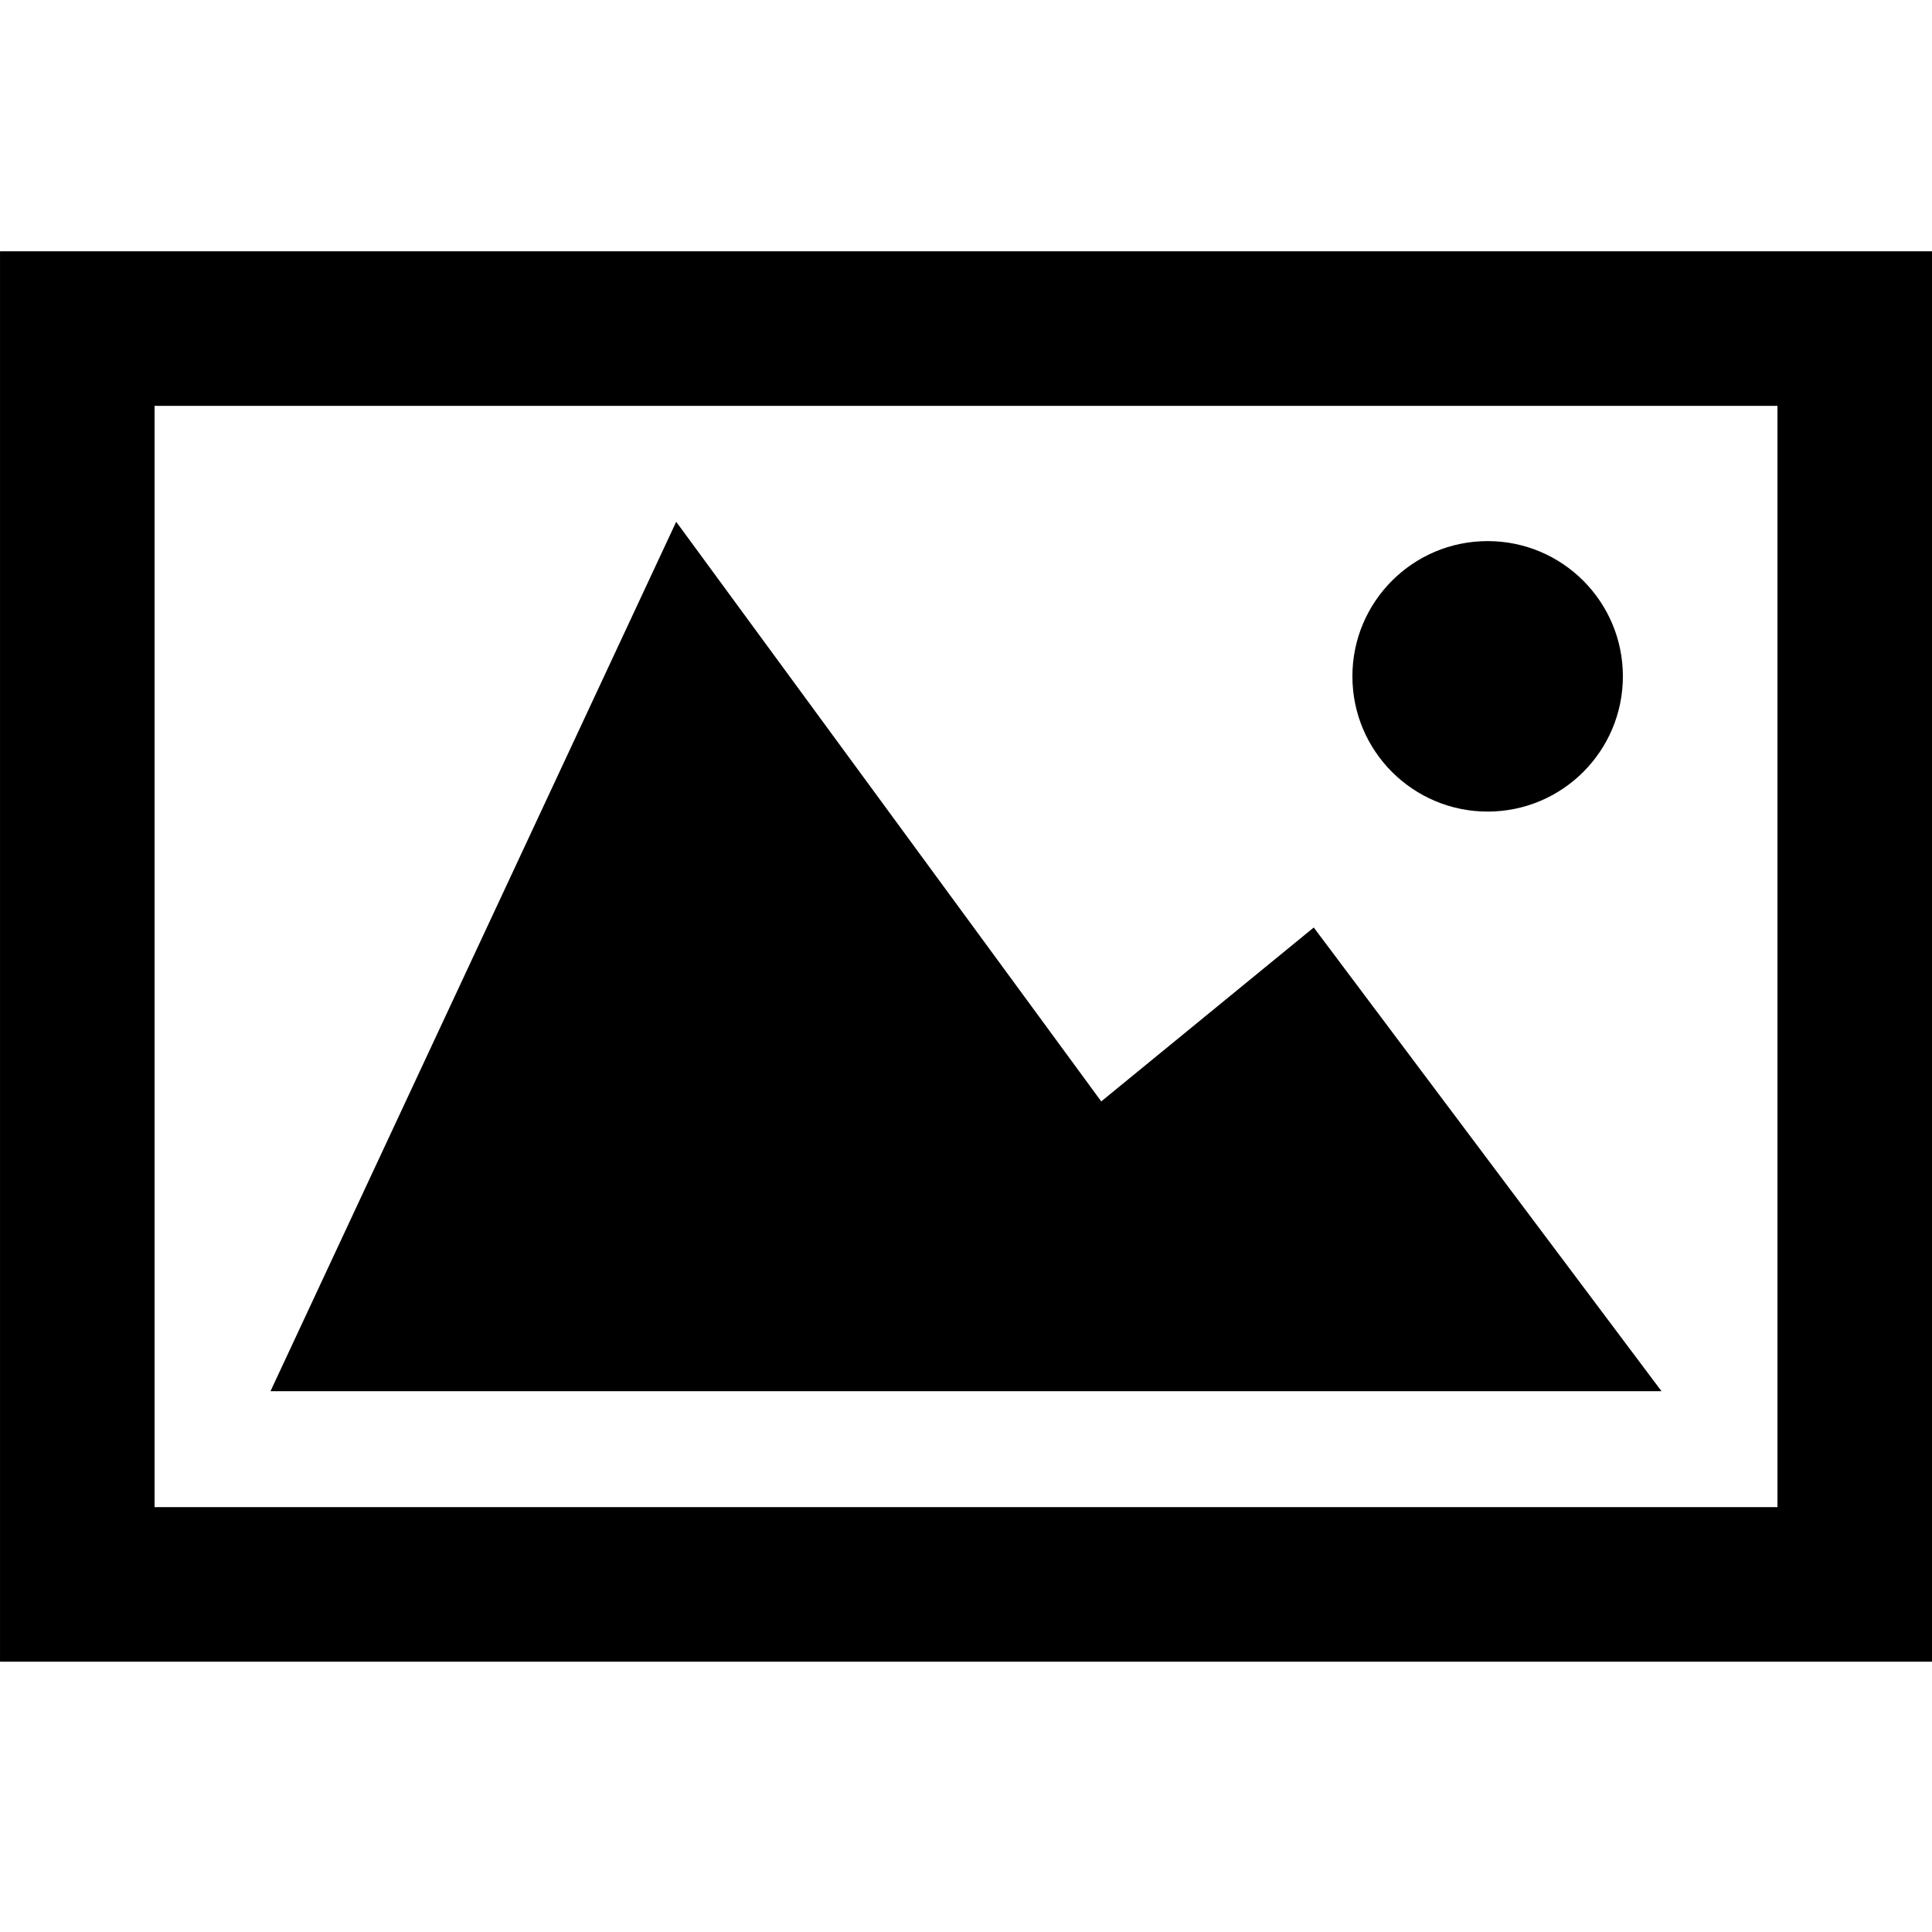 <?xml version="1.0" encoding="utf-8"?>
<!-- Generator: Adobe Illustrator 16.0.4, SVG Export Plug-In . SVG Version: 6.00 Build 0)  -->
<!DOCTYPE svg PUBLIC "-//W3C//DTD SVG 1.1//EN" "http://www.w3.org/Graphics/SVG/1.1/DTD/svg11.dtd">
<svg version="1.1" id="Layer_1" xmlns="http://www.w3.org/2000/svg" xmlns:xlink="http://www.w3.org/1999/xlink" x="0px" y="0px"
	 width="100px" height="100px" viewBox="0 0 100 100" enable-background="new 0 0 100 100" xml:space="preserve">
<path d="M100.001,86.009h-100V13.007h100V86.009z M8.001,78.009h84V21.007h-84V78.009z"/>
<polygon points="35,27.007 14,72.009 86,72.009 68,48.007 57,57.009 "/>
<circle cx="77" cy="35.007" r="7"/>
</svg>
